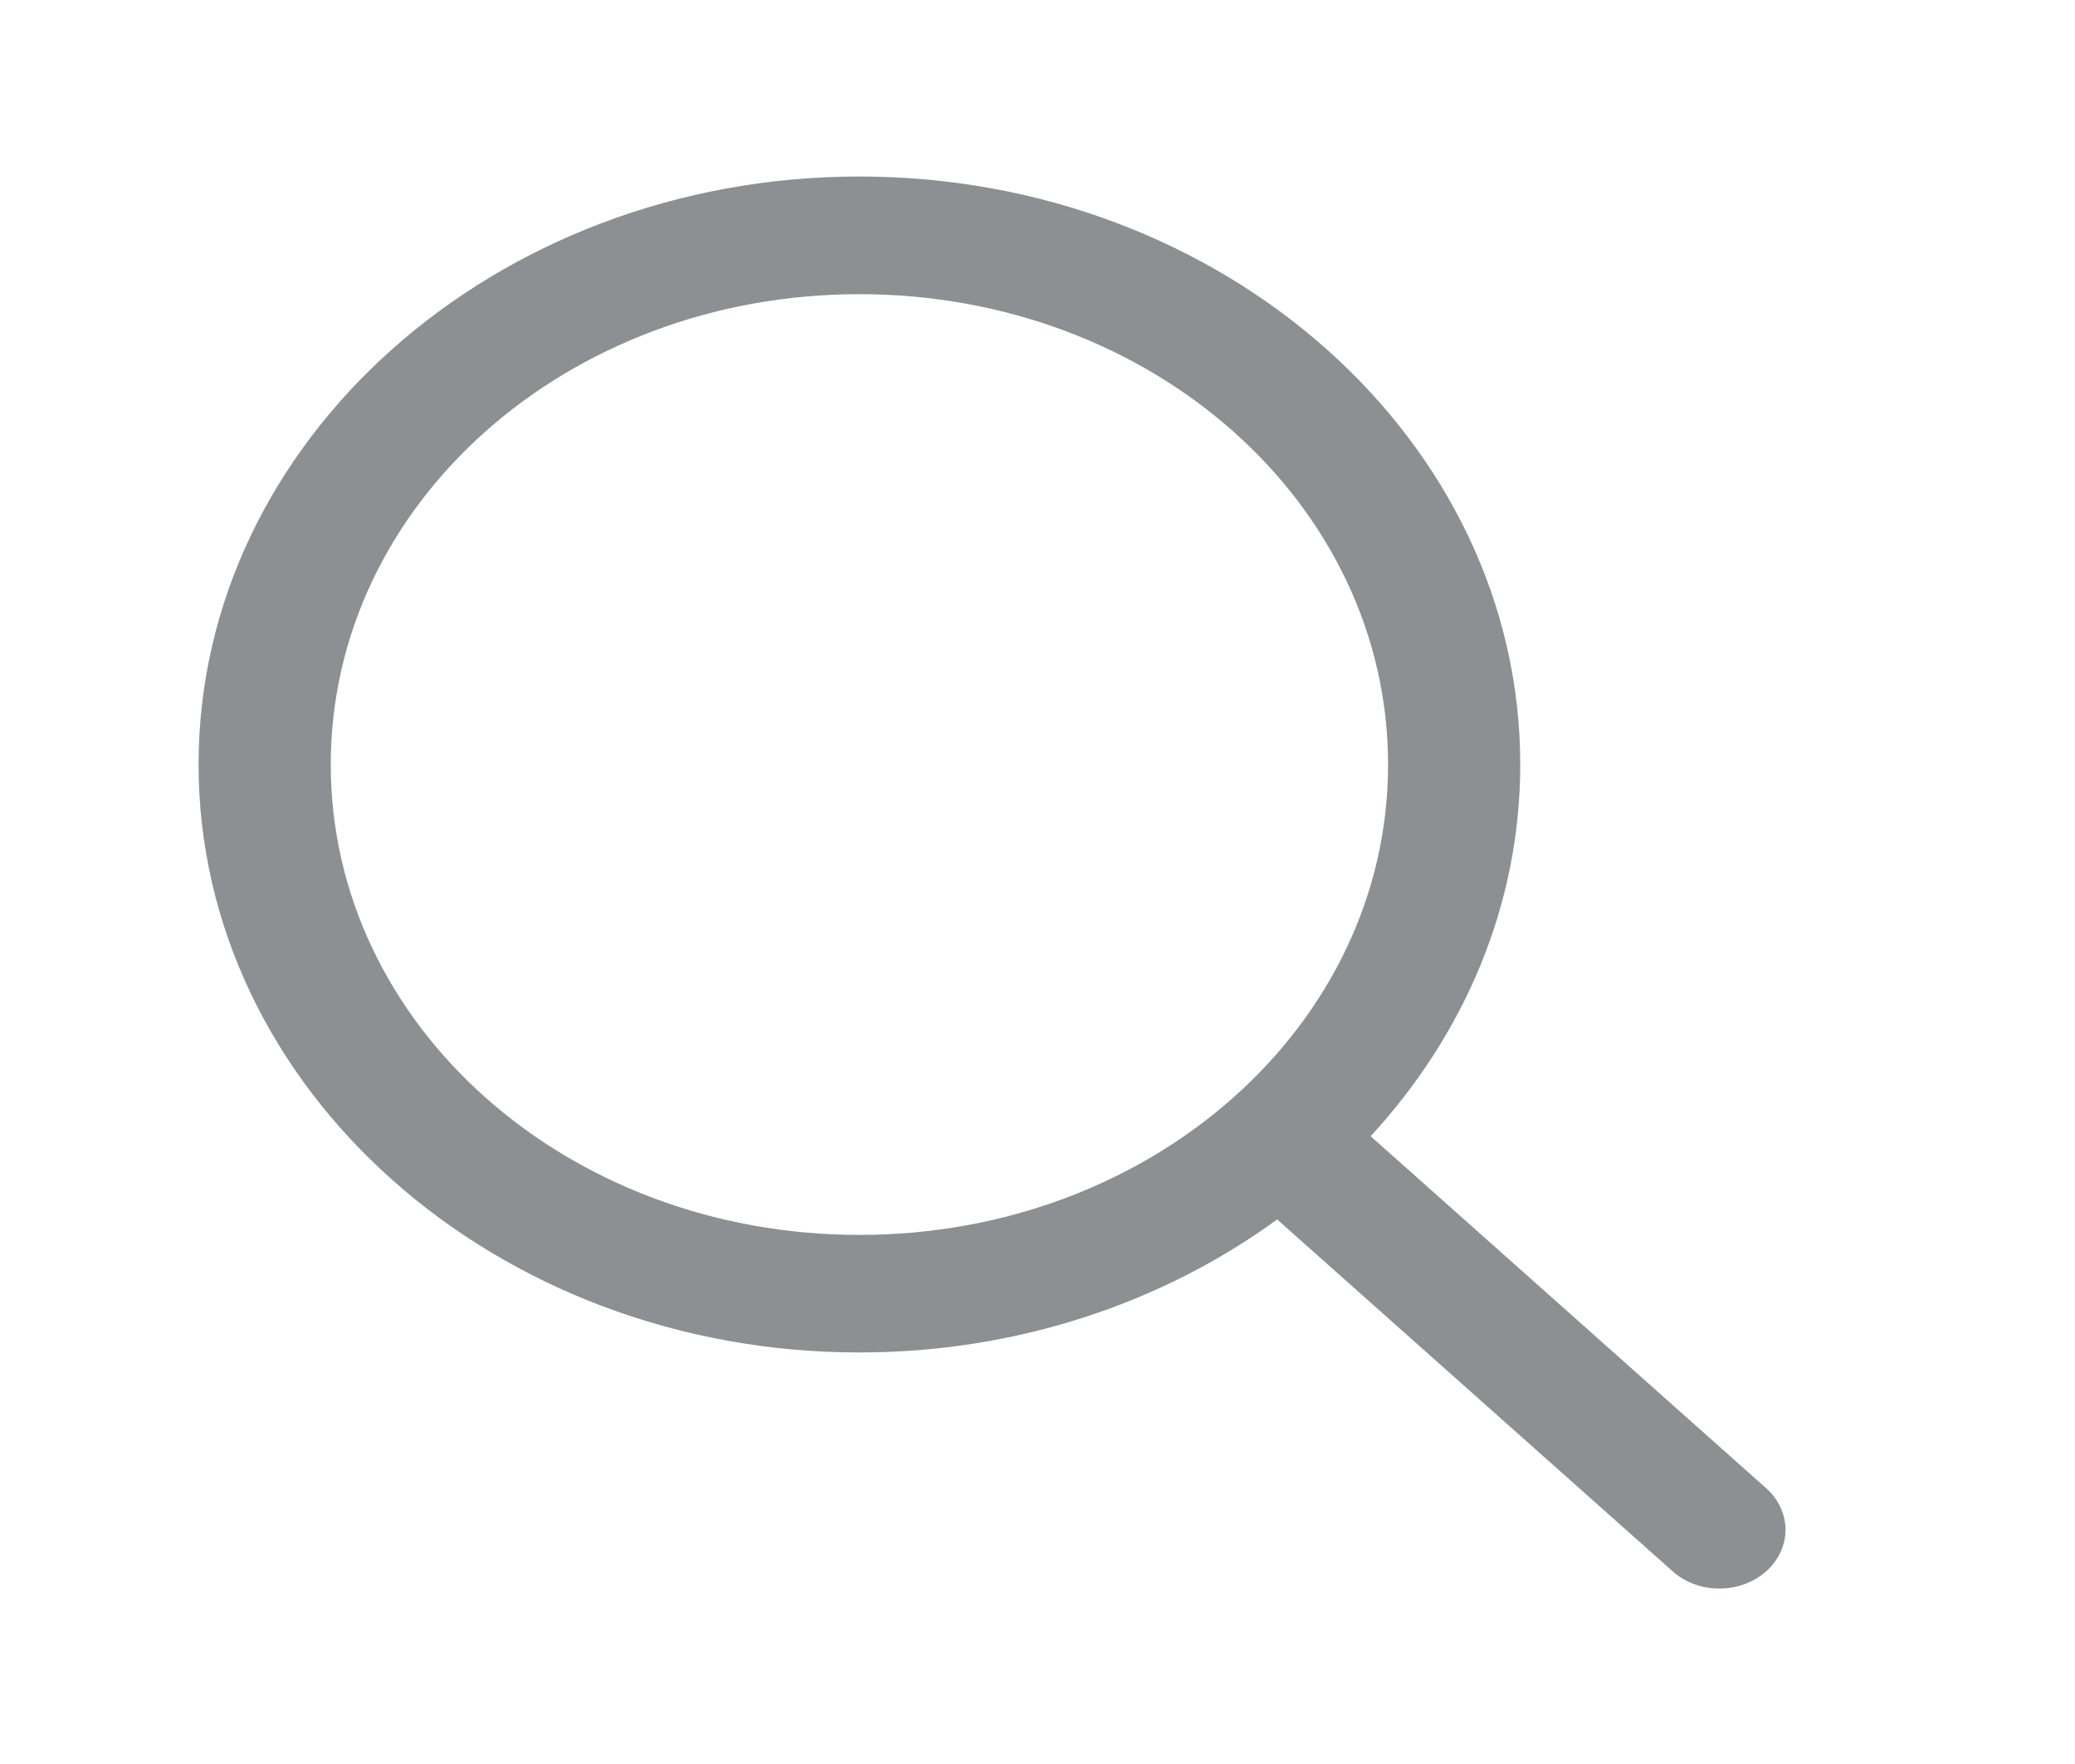 <svg width="20" height="17" viewBox="0 0 20 17" fill="none" xmlns="http://www.w3.org/2000/svg">
<path d="M8.283 1.701C4.773 1.701 1.914 4.245 1.914 7.368C1.914 10.491 4.773 13.034 8.283 13.034C9.81 13.034 11.212 12.552 12.31 11.752L16.113 15.135C16.172 15.19 16.242 15.233 16.32 15.263C16.398 15.293 16.482 15.309 16.566 15.309C16.651 15.31 16.735 15.296 16.814 15.267C16.892 15.239 16.963 15.197 17.023 15.143C17.083 15.09 17.13 15.027 17.162 14.957C17.195 14.887 17.21 14.812 17.21 14.737C17.209 14.662 17.191 14.587 17.157 14.518C17.124 14.449 17.075 14.386 17.014 14.334L13.211 10.95C14.111 9.973 14.653 8.726 14.653 7.368C14.653 4.245 11.793 1.701 8.283 1.701ZM8.283 2.835C11.105 2.835 13.379 4.857 13.379 7.368C13.379 9.878 11.105 11.901 8.283 11.901C5.462 11.901 3.188 9.878 3.188 7.368C3.188 4.857 5.462 2.835 8.283 2.835Z" fill="#8E8F92"/>
</svg>
